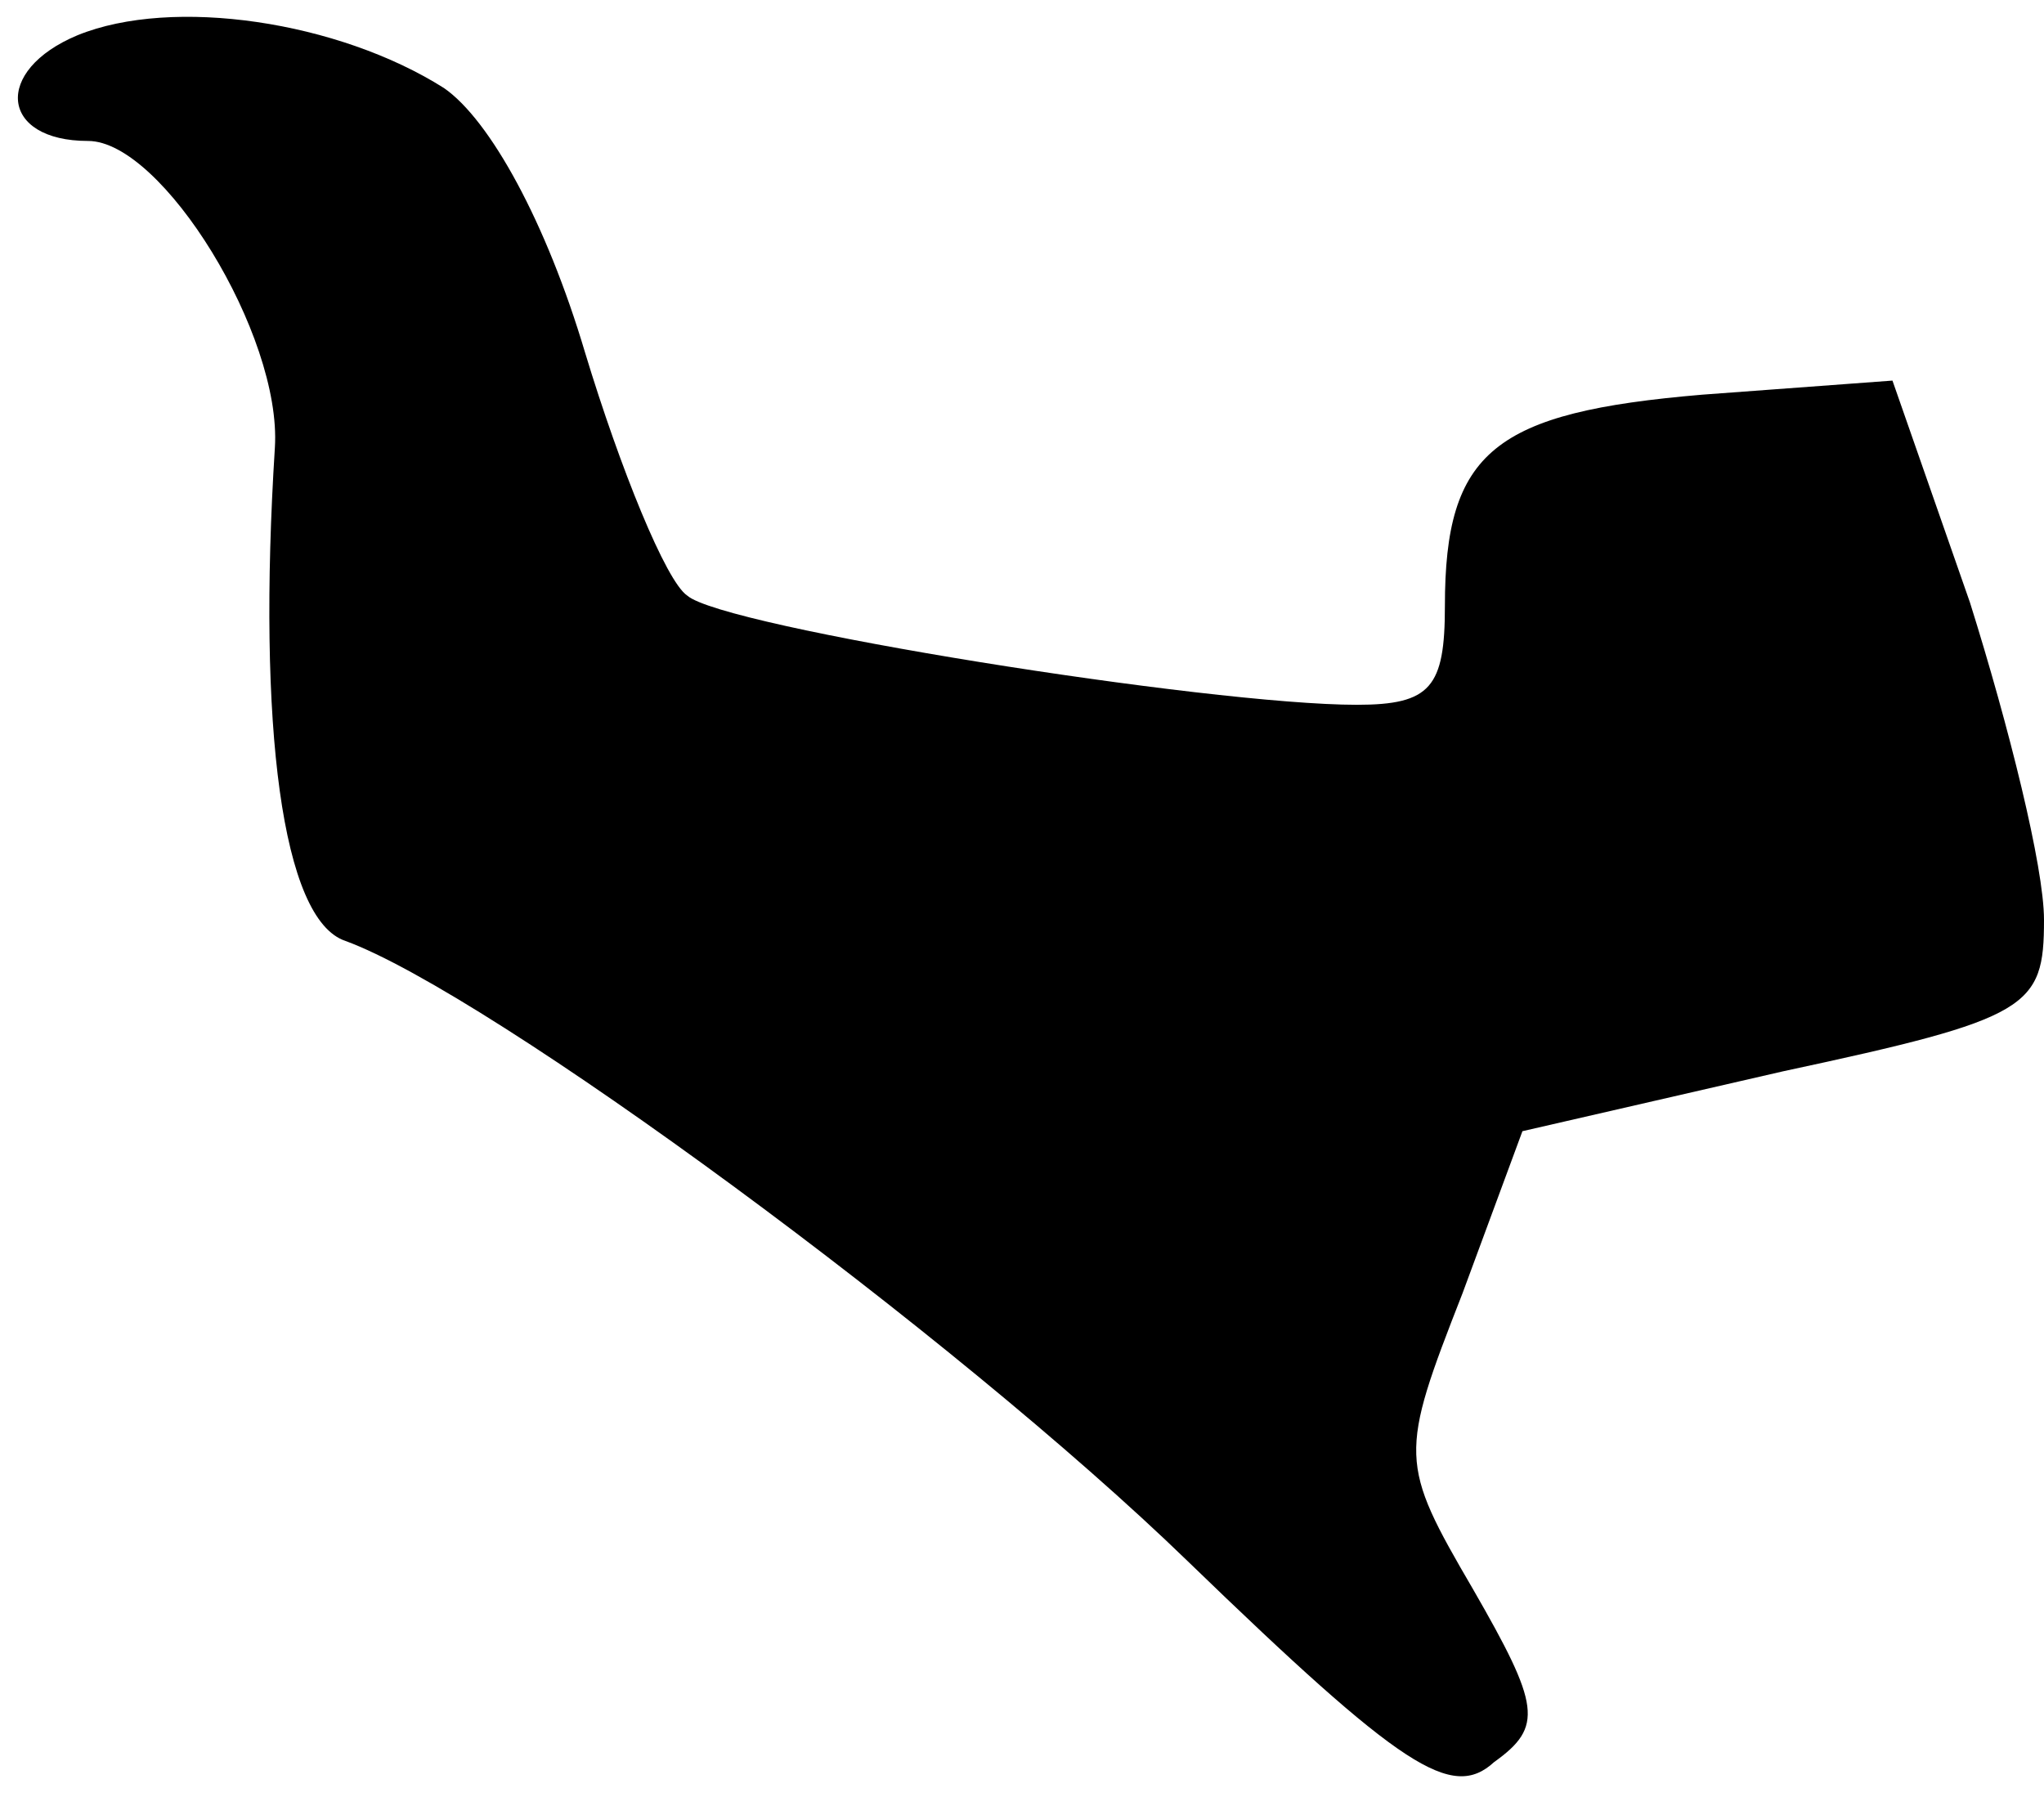 <?xml version="1.0" standalone="no"?>
<!DOCTYPE svg PUBLIC "-//W3C//DTD SVG 20010904//EN"
 "http://www.w3.org/TR/2001/REC-SVG-20010904/DTD/svg10.dtd">
<svg version="1.0" xmlns="http://www.w3.org/2000/svg"
 width="58pt" height="51pt" viewBox="0 0 58 51"
 preserveAspectRatio="xMidYMid meet">
<g transform="translate(0,51) scale(0.1,-0.1)"
fill="#000000" stroke="none">
<path fill="#000000" stroke="none" d="M22 500 c-24 -10 -22 -30 3 -30 21 0
55 -55 53 -87 -5 -79 2 -134 20 -140 41 -15 173 -112 239 -176 61 -59 75 -68
87 -57 14 10 13 16 -6 49 -21 36 -21 38 -3 84 l17 46 74 17 c70 15 74 18 74
43 0 15 -10 55 -21 90 l-22 63 -54 -4 c-59 -5 -73 -16 -73 -60 0 -23 -4 -28
-25 -28 -42 0 -180 22 -190 31 -6 4 -19 36 -29 69 -11 37 -27 66 -40 75 -30
19 -77 26 -104 15z"/>
</g>
</svg>
